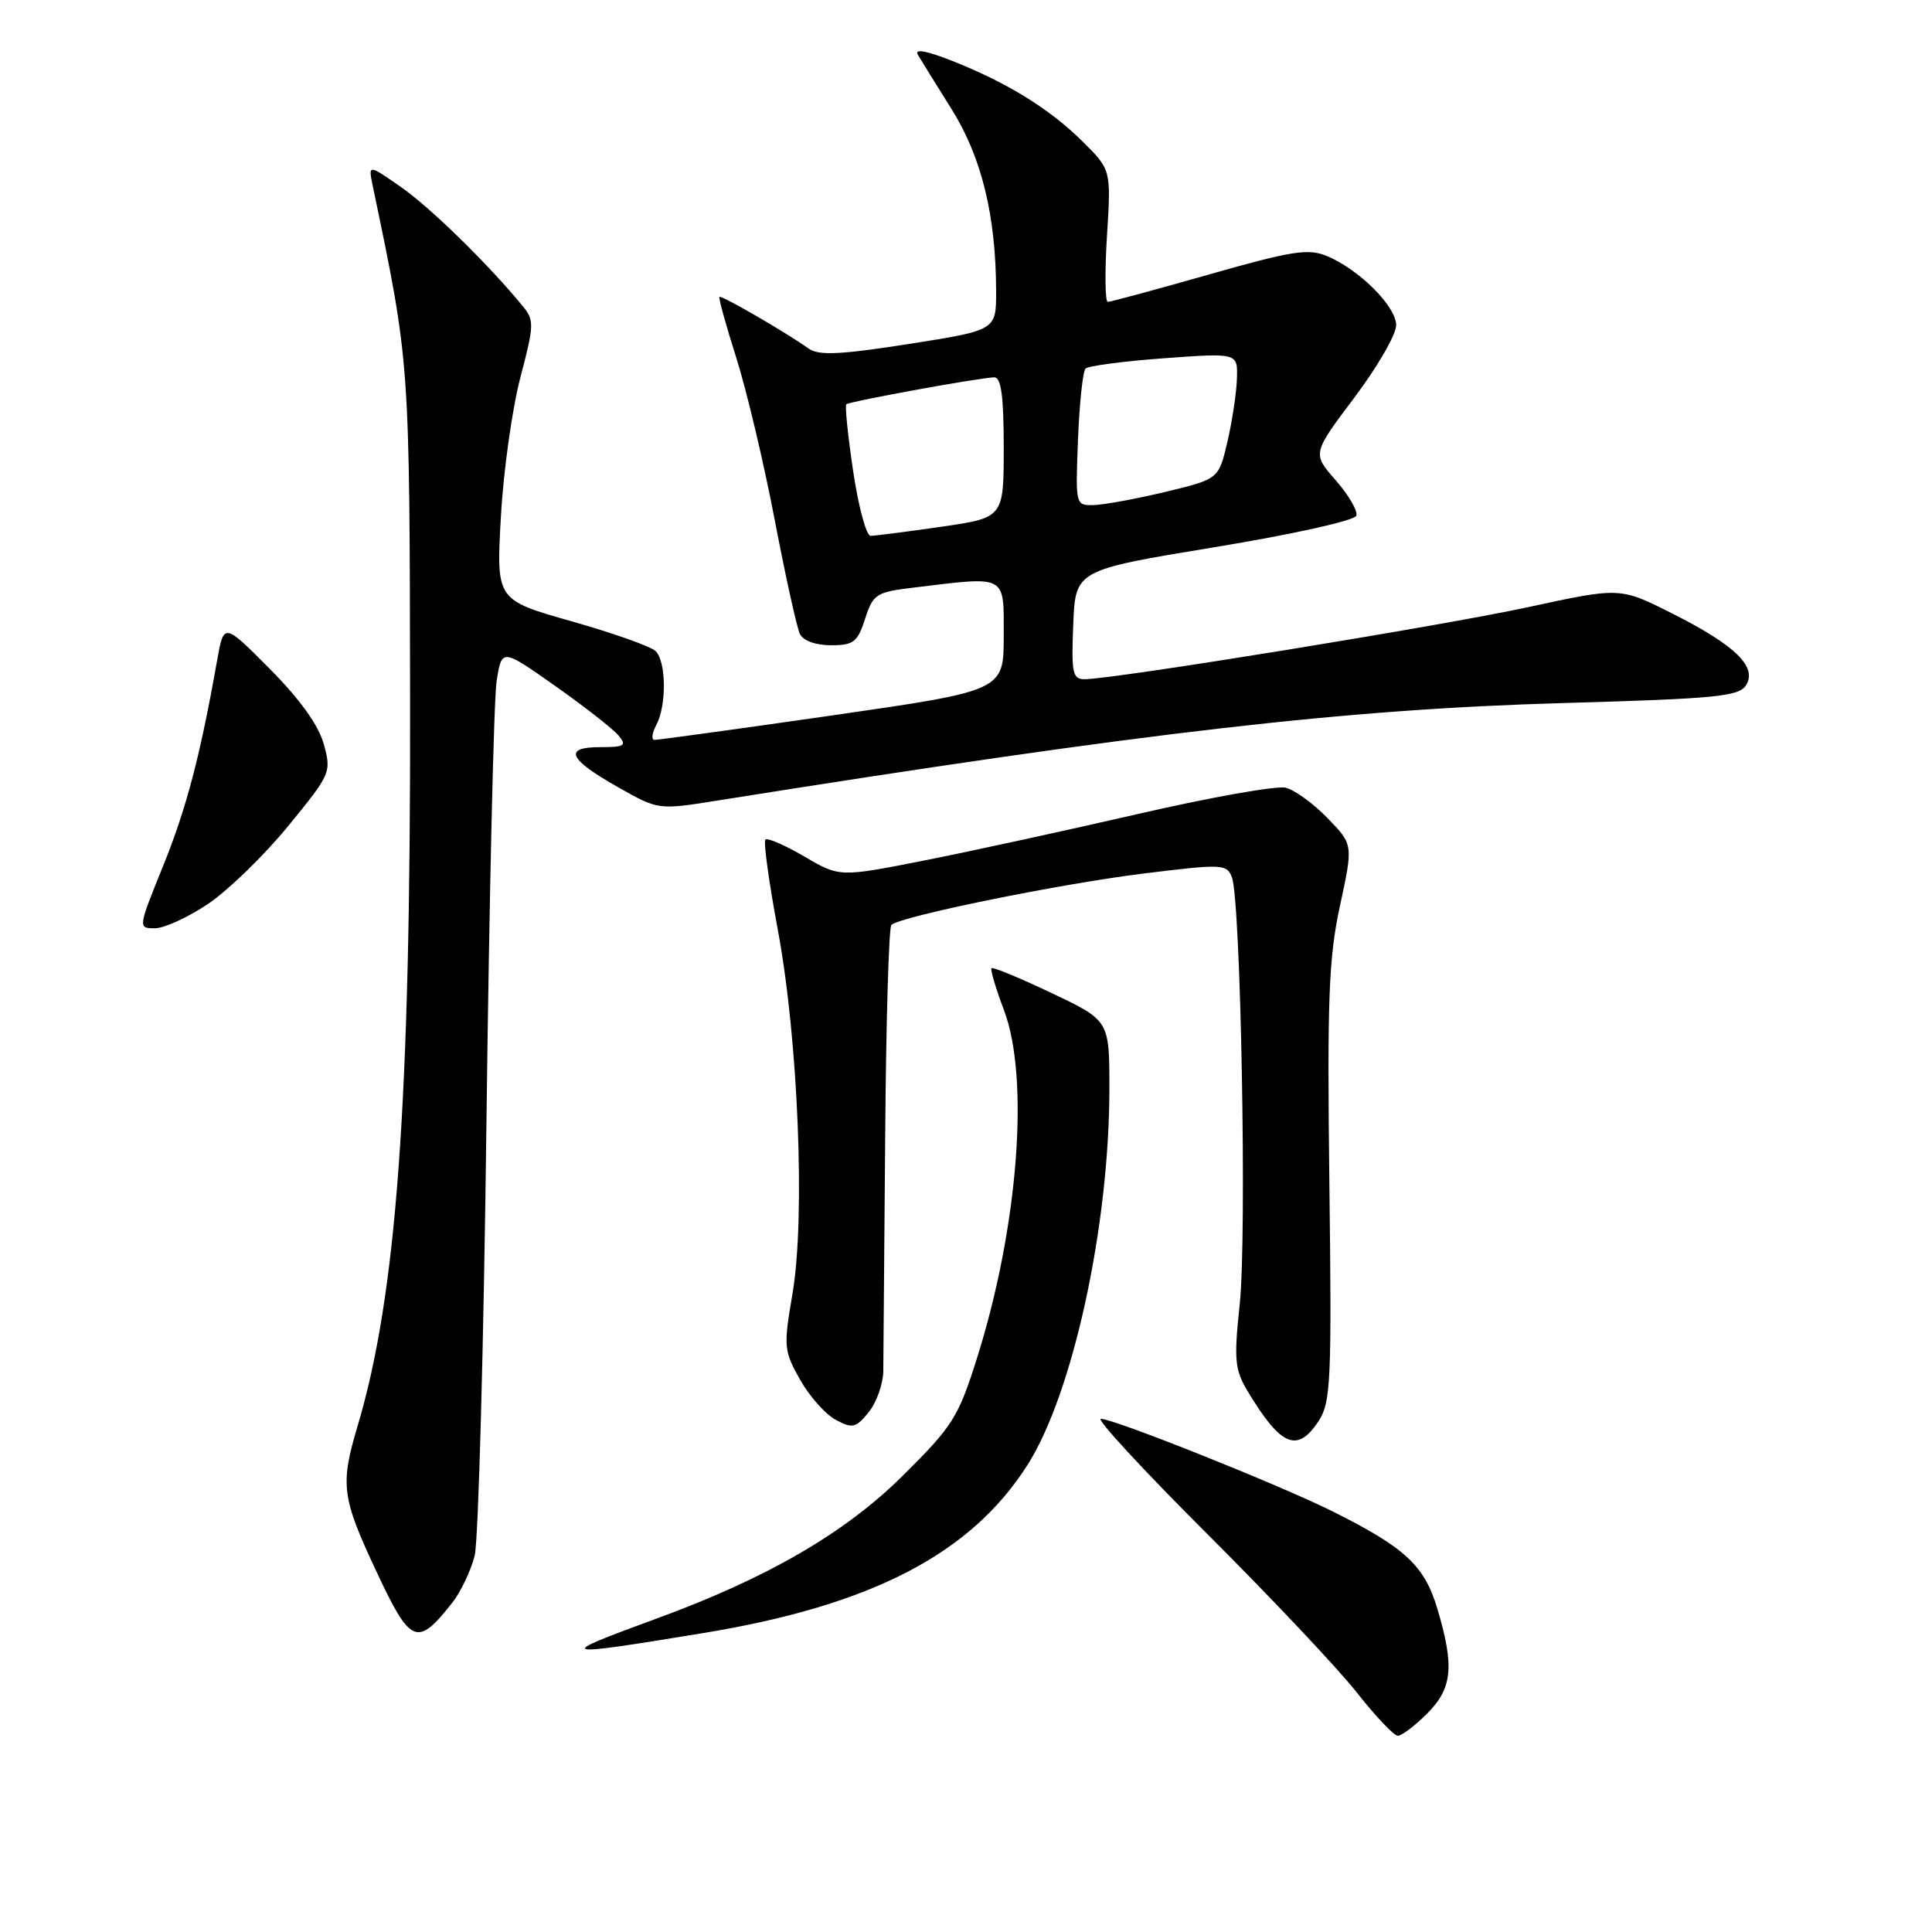 <?xml version="1.0" encoding="UTF-8" standalone="no"?>
<!DOCTYPE svg PUBLIC "-//W3C//DTD SVG 1.1//EN" "http://www.w3.org/Graphics/SVG/1.1/DTD/svg11.dtd" >
<svg xmlns="http://www.w3.org/2000/svg" xmlns:xlink="http://www.w3.org/1999/xlink" version="1.1" viewBox="0 0 256 256">
 <g >
 <path fill="currentColor"
d=" M 189.08 227.08 C 192.45 223.71 192.74 220.84 190.47 213.21 C 188.75 207.43 186.21 205.07 176.50 200.23 C 169.45 196.72 147.61 188.00 145.87 188.00 C 145.21 188.00 151.55 194.86 159.96 203.25 C 168.37 211.64 177.29 221.09 179.77 224.25 C 182.26 227.41 184.71 230.00 185.22 230.00 C 185.74 230.00 187.47 228.68 189.08 227.08 Z  M 93.24 216.38 C 115.53 212.71 128.68 205.88 136.17 194.08 C 142.18 184.60 147.00 162.41 147.00 144.23 C 147.00 135.22 147.00 135.22 139.35 131.59 C 135.15 129.59 131.56 128.11 131.38 128.29 C 131.20 128.47 131.94 130.96 133.02 133.82 C 136.46 142.85 134.92 162.65 129.45 179.98 C 126.97 187.83 126.24 188.98 119.63 195.53 C 112.00 203.11 101.68 209.10 87.00 214.47 C 73.30 219.49 73.66 219.60 93.24 216.38 Z  M 59.92 212.38 C 61.06 210.93 62.40 208.11 62.90 206.12 C 63.39 204.13 64.10 178.20 64.46 148.50 C 64.83 118.80 65.43 92.57 65.81 90.20 C 66.50 85.91 66.50 85.91 73.59 90.91 C 77.49 93.66 81.26 96.61 81.96 97.46 C 83.08 98.80 82.77 99.00 79.54 99.00 C 74.59 99.00 75.30 100.58 81.92 104.32 C 87.22 107.32 87.24 107.32 94.86 106.11 C 152.18 96.98 178.34 93.97 207.39 93.15 C 227.37 92.58 230.42 92.28 231.35 90.81 C 232.89 88.37 229.95 85.51 221.58 81.29 C 214.67 77.81 214.67 77.81 202.58 80.43 C 191.19 82.91 147.59 89.99 143.71 90.00 C 142.12 90.00 141.95 89.17 142.21 82.77 C 142.50 75.54 142.50 75.54 160.92 72.51 C 171.31 70.80 179.51 68.98 179.72 68.33 C 179.93 67.70 178.70 65.59 176.99 63.64 C 173.88 60.10 173.88 60.10 179.44 52.71 C 182.50 48.65 185.00 44.32 185.00 43.10 C 185.00 40.60 180.10 35.70 175.81 33.92 C 173.35 32.90 171.18 33.24 160.20 36.37 C 153.18 38.37 147.15 40.00 146.79 40.00 C 146.43 40.00 146.38 36.06 146.68 31.25 C 147.23 22.50 147.23 22.50 143.44 18.74 C 139.06 14.40 133.45 10.94 126.08 8.03 C 122.75 6.72 121.14 6.43 121.61 7.24 C 122.02 7.93 124.05 11.21 126.12 14.51 C 130.08 20.85 131.98 28.64 131.99 38.63 C 132.00 43.76 132.00 43.76 120.42 45.58 C 111.35 47.00 108.48 47.13 107.17 46.20 C 104.14 44.04 95.58 39.08 95.33 39.34 C 95.19 39.47 96.19 43.09 97.55 47.37 C 98.91 51.65 101.20 61.30 102.64 68.82 C 104.08 76.35 105.59 83.17 105.99 84.00 C 106.42 84.90 108.09 85.50 110.11 85.50 C 113.10 85.50 113.63 85.09 114.63 82.00 C 115.69 78.71 116.07 78.46 121.13 77.85 C 133.53 76.35 133.00 76.06 133.00 84.26 C 133.00 91.52 133.00 91.52 110.25 94.80 C 97.74 96.60 87.15 98.05 86.71 98.04 C 86.28 98.02 86.40 97.13 86.96 96.07 C 88.34 93.50 88.29 87.69 86.88 86.28 C 86.27 85.67 81.26 83.89 75.76 82.33 C 65.75 79.50 65.75 79.50 66.37 68.50 C 66.70 62.45 67.87 54.14 68.95 50.03 C 70.79 43.03 70.81 42.43 69.24 40.53 C 64.66 34.96 57.03 27.50 53.14 24.79 C 48.79 21.76 48.79 21.76 49.39 24.63 C 54.34 48.38 54.27 47.36 54.34 93.50 C 54.41 146.23 52.56 171.61 47.37 189.00 C 45.06 196.76 45.27 198.41 49.90 208.28 C 54.41 217.91 55.28 218.27 59.92 212.38 Z  M 174.73 188.28 C 176.34 185.81 176.47 183.01 176.15 156.86 C 175.85 132.33 176.06 126.96 177.55 120.03 C 179.31 111.91 179.31 111.91 175.92 108.42 C 174.06 106.49 171.56 104.68 170.37 104.38 C 169.19 104.08 160.41 105.64 150.86 107.84 C 141.31 110.04 128.49 112.83 122.37 114.04 C 111.25 116.23 111.25 116.23 106.58 113.49 C 104.01 111.99 101.69 110.98 101.42 111.25 C 101.15 111.52 101.88 116.86 103.05 123.12 C 105.77 137.67 106.73 161.37 105.01 171.42 C 103.81 178.44 103.86 178.98 106.00 182.79 C 107.24 185.00 109.37 187.40 110.73 188.13 C 112.97 189.32 113.40 189.22 115.11 187.12 C 116.15 185.83 117.02 183.37 117.04 181.64 C 117.06 179.91 117.17 166.05 117.29 150.83 C 117.40 135.62 117.77 122.89 118.11 122.56 C 119.23 121.44 140.41 117.12 151.50 115.75 C 161.94 114.46 162.54 114.48 163.23 116.23 C 164.41 119.20 165.23 163.75 164.27 172.81 C 163.49 180.17 163.61 181.47 165.30 184.31 C 169.72 191.67 171.91 192.60 174.73 188.28 Z  M 27.60 119.75 C 30.25 117.96 35.02 113.33 38.19 109.45 C 43.84 102.54 43.93 102.34 42.90 98.59 C 42.20 96.08 39.74 92.65 35.75 88.63 C 29.66 82.50 29.66 82.50 28.77 87.50 C 26.54 100.11 24.71 107.11 21.61 114.75 C 18.28 122.98 18.28 123.00 20.52 123.00 C 21.76 123.00 24.95 121.54 27.60 119.75 Z  M 113.05 62.45 C 112.35 57.74 111.94 53.75 112.14 53.57 C 112.59 53.18 130.04 50.00 131.75 50.00 C 132.66 50.00 133.00 52.53 133.00 59.30 C 133.00 68.60 133.00 68.60 124.70 69.80 C 120.13 70.46 115.93 71.00 115.36 71.00 C 114.79 71.00 113.75 67.15 113.05 62.45 Z  M 142.84 58.25 C 143.03 53.44 143.48 49.20 143.84 48.84 C 144.20 48.48 148.89 47.86 154.25 47.47 C 164.00 46.76 164.00 46.76 163.90 50.13 C 163.85 51.98 163.29 55.74 162.65 58.49 C 161.49 63.47 161.49 63.47 154.50 65.16 C 150.65 66.08 146.38 66.87 145.00 66.92 C 142.50 67.00 142.50 67.00 142.84 58.25 Z "/>
</g>
</svg>